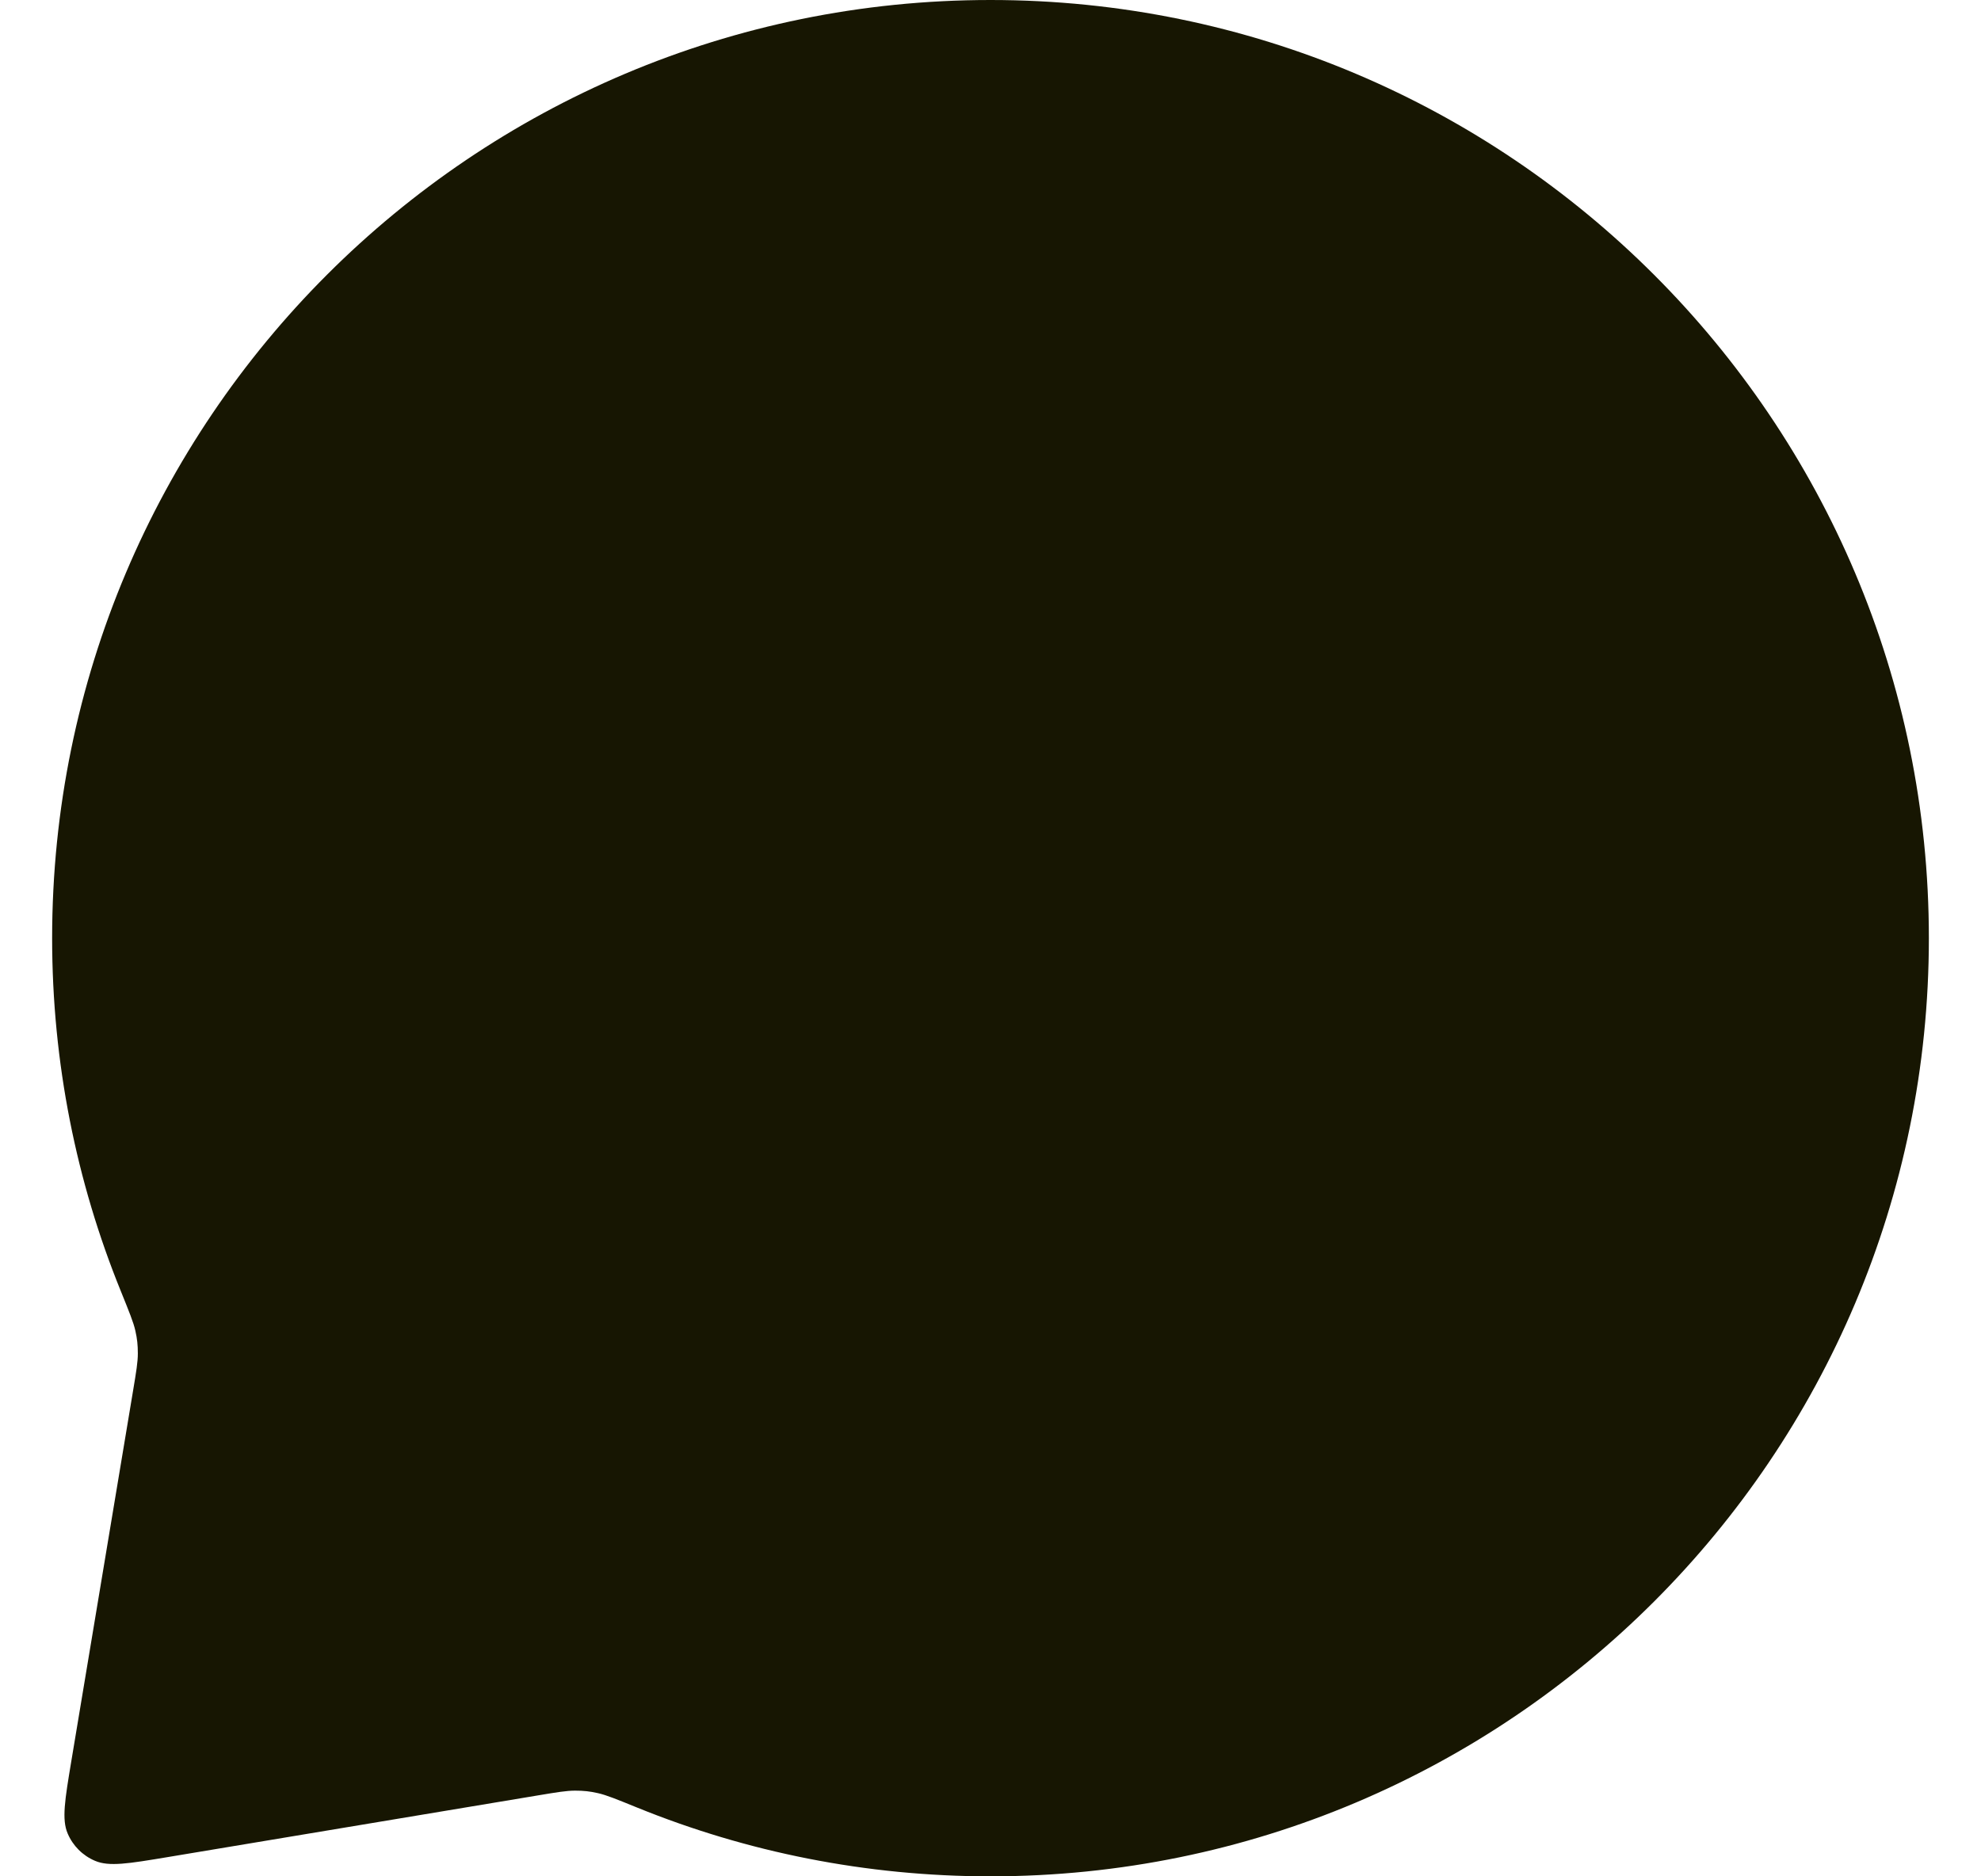 <svg width="19" height="18" viewBox="0 0 19 18" fill="none" xmlns="http://www.w3.org/2000/svg">
<path d="M18.5 9C18.5 13.971 14.471 18 9.5 18C8.303 18 7.16 17.766 6.115 17.342C5.916 17.261 5.816 17.22 5.735 17.202C5.656 17.184 5.597 17.178 5.516 17.178C5.433 17.178 5.343 17.193 5.163 17.223L1.605 17.816C1.232 17.878 1.046 17.909 0.911 17.851C0.793 17.801 0.699 17.707 0.649 17.589C0.591 17.454 0.622 17.268 0.684 16.895L1.277 13.337C1.307 13.157 1.322 13.067 1.322 12.984C1.322 12.903 1.316 12.844 1.298 12.765C1.28 12.684 1.239 12.585 1.158 12.384C0.734 11.34 0.5 10.197 0.5 9C0.5 4.029 4.529 0 9.5 0C14.471 0 18.5 4.029 18.5 9Z" fill="#171602"/>
</svg>
